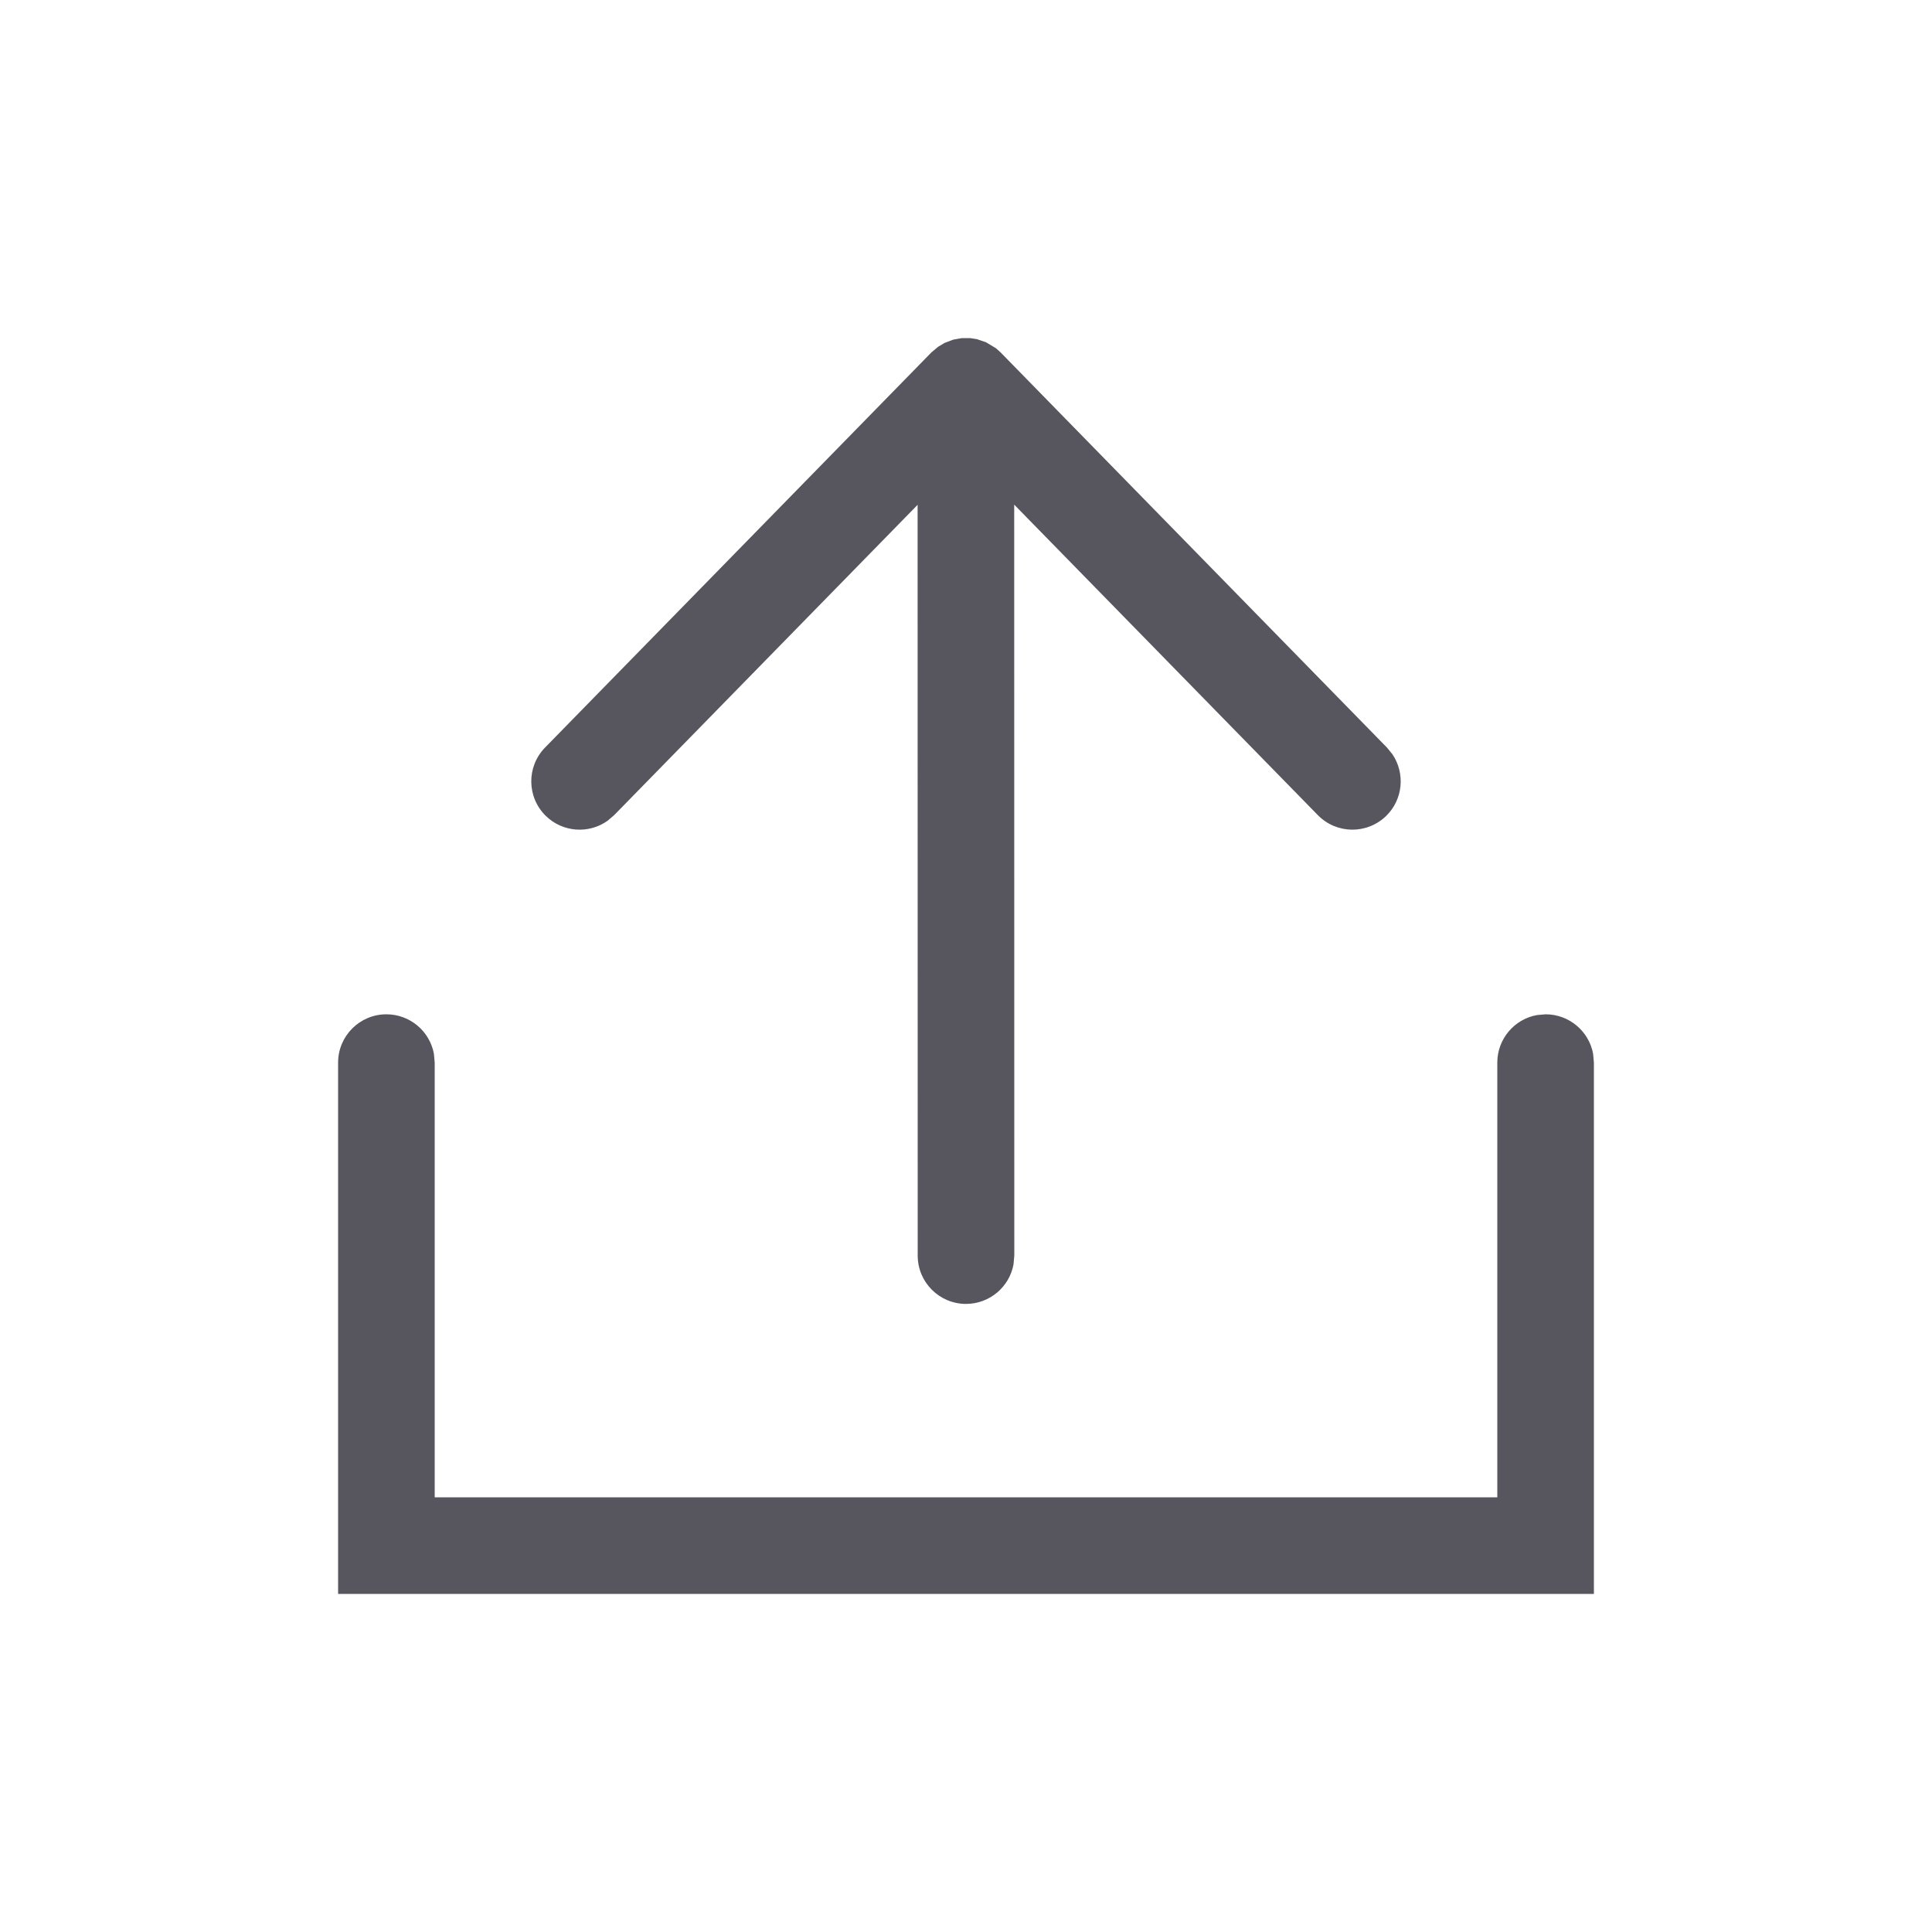 <?xml version="1.0" encoding="UTF-8"?>
<svg width="20px" height="20px" viewBox="0 0 20 20" version="1.1" xmlns="http://www.w3.org/2000/svg" xmlns:xlink="http://www.w3.org/1999/xlink">
    <title>icon_upload</title>
    <g id="icon_upload" stroke="none" stroke-width="1" fill="none" fill-rule="evenodd">
        <g id="Group" transform="translate(3, 3)" fill="#57565F">
            <path d="M11.358,6.259 L7.358,10.35 L7.31,10.393 L7.207,10.455 L7.113,10.487 L7.043,10.498 L6.957,10.498 L6.868,10.482 L6.778,10.448 L6.711,10.408 L6.642,10.35 L2.642,6.259 C2.449,6.061 2.453,5.745 2.65,5.552 C2.826,5.38 3.096,5.364 3.289,5.501 L3.358,5.56 L6.499,8.772 L6.5,1 C6.5,0.724 6.724,0.5 7,0.5 C7.245,0.5 7.45,0.677 7.492,0.91 L7.5,1 L7.499,8.774 L10.642,5.56 C10.836,5.362 11.152,5.359 11.35,5.552 C11.525,5.723 11.547,5.992 11.415,6.189 L11.358,6.259 Z" id="Combined-Shape" transform="translate(7, 5.499) scale(1, -1) translate(-7, -5.499) "></path>
            <path d="M13,7.5 C13.245,7.5 13.45,7.677 13.492,7.91 L13.5,8 L13.5,13.5 L0.5,13.5 L0.5,8 C0.5,7.724 0.724,7.5 1,7.5 C1.245,7.5 1.45,7.677 1.492,7.91 L1.5,8 L1.5,12.5 L12.5,12.5 L12.5,8 C12.5,7.755 12.677,7.55 12.91,7.508 L13,7.5 Z" id="Path-16"></path>
        </g>
    </g>
</svg>